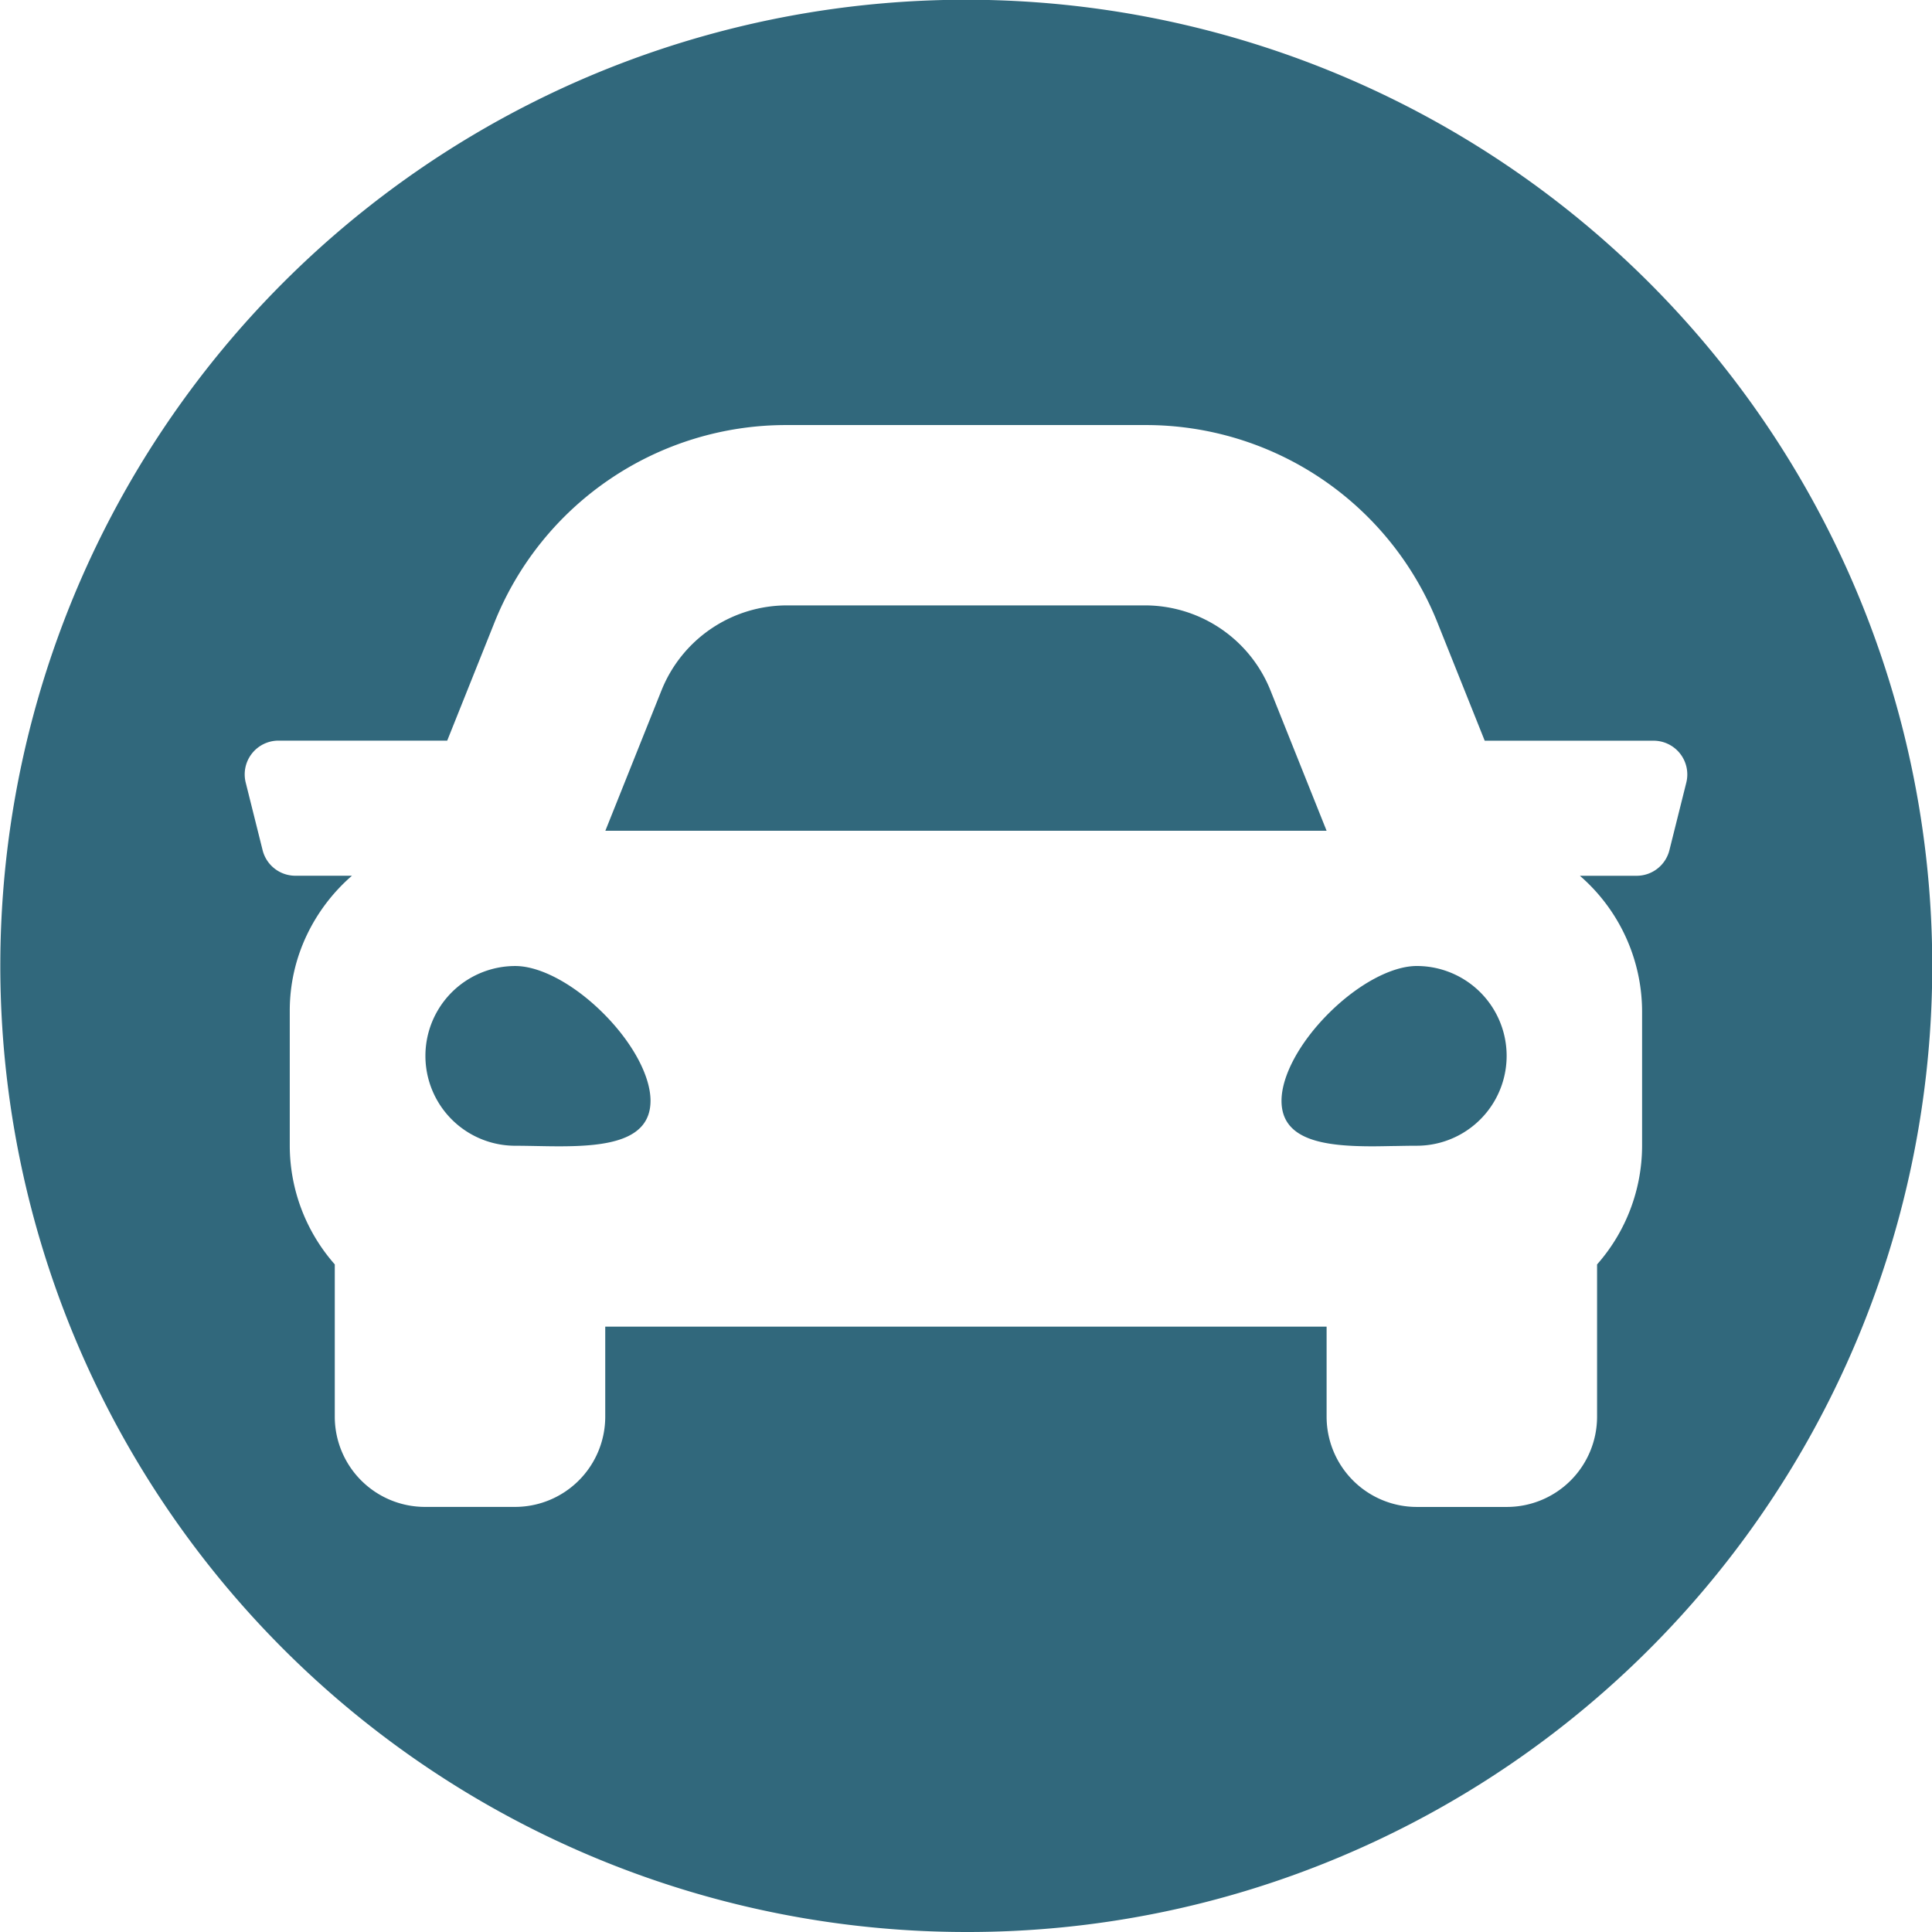 <svg xmlns="http://www.w3.org/2000/svg" width="103" height="103" viewBox="0 0 103 103">
  <path id="Subtraction_1" data-name="Subtraction 1" d="M52,103.5A51.513,51.513,0,0,1,31.954,4.547,51.513,51.513,0,0,1,72.046,99.453,51.178,51.178,0,0,1,52,103.5ZM32.773,71.226H71.225v4.806a4.812,4.812,0,0,0,4.807,4.807h4.806a4.812,4.812,0,0,0,4.806-4.807V67.91a9.578,9.578,0,0,0,2.4-6.3V54.4a9.6,9.6,0,0,0-3.316-7.21h3.015A1.8,1.8,0,0,0,89.5,45.828l.9-3.6a1.8,1.8,0,0,0-1.75-2.239H79.654l-2.5-6.249A16.738,16.738,0,0,0,61.537,23.161H42.462A16.741,16.741,0,0,0,26.842,33.736l-2.5,6.249H15.352A1.8,1.8,0,0,0,13.6,42.223l.9,3.6a1.8,1.8,0,0,0,1.748,1.365h3.015a9.717,9.717,0,0,0-2.415,3.183,9.357,9.357,0,0,0-.9,4.027v7.21a9.589,9.589,0,0,0,2.4,6.3v8.122a4.812,4.812,0,0,0,4.806,4.807h4.807a4.812,4.812,0,0,0,4.806-4.807V71.227Zm40.913-9.613c-2.527,0-4.865-.294-4.865-2.426,0-1.33.967-3.12,2.523-4.671S74.7,52,76.032,52a4.791,4.791,0,1,1,0,9.582c-.35,0-.715.007-1.1.014C74.524,61.6,74.105,61.613,73.687,61.613Zm-43.374,0h0c-.418,0-.836-.008-1.241-.016-.389-.007-.754-.014-1.1-.014a4.791,4.791,0,1,1,0-9.582c1.334,0,3.13.964,4.686,2.515s2.524,3.341,2.524,4.671C35.177,61.319,32.839,61.613,30.313,61.613ZM71.225,44.79H32.773l2.993-7.484a7.211,7.211,0,0,1,6.7-4.531H61.537a7.21,7.21,0,0,1,6.694,4.531l2.993,7.483Z" transform="translate(-0.5 -0.5)" fill="#31687c"/>
</svg>
